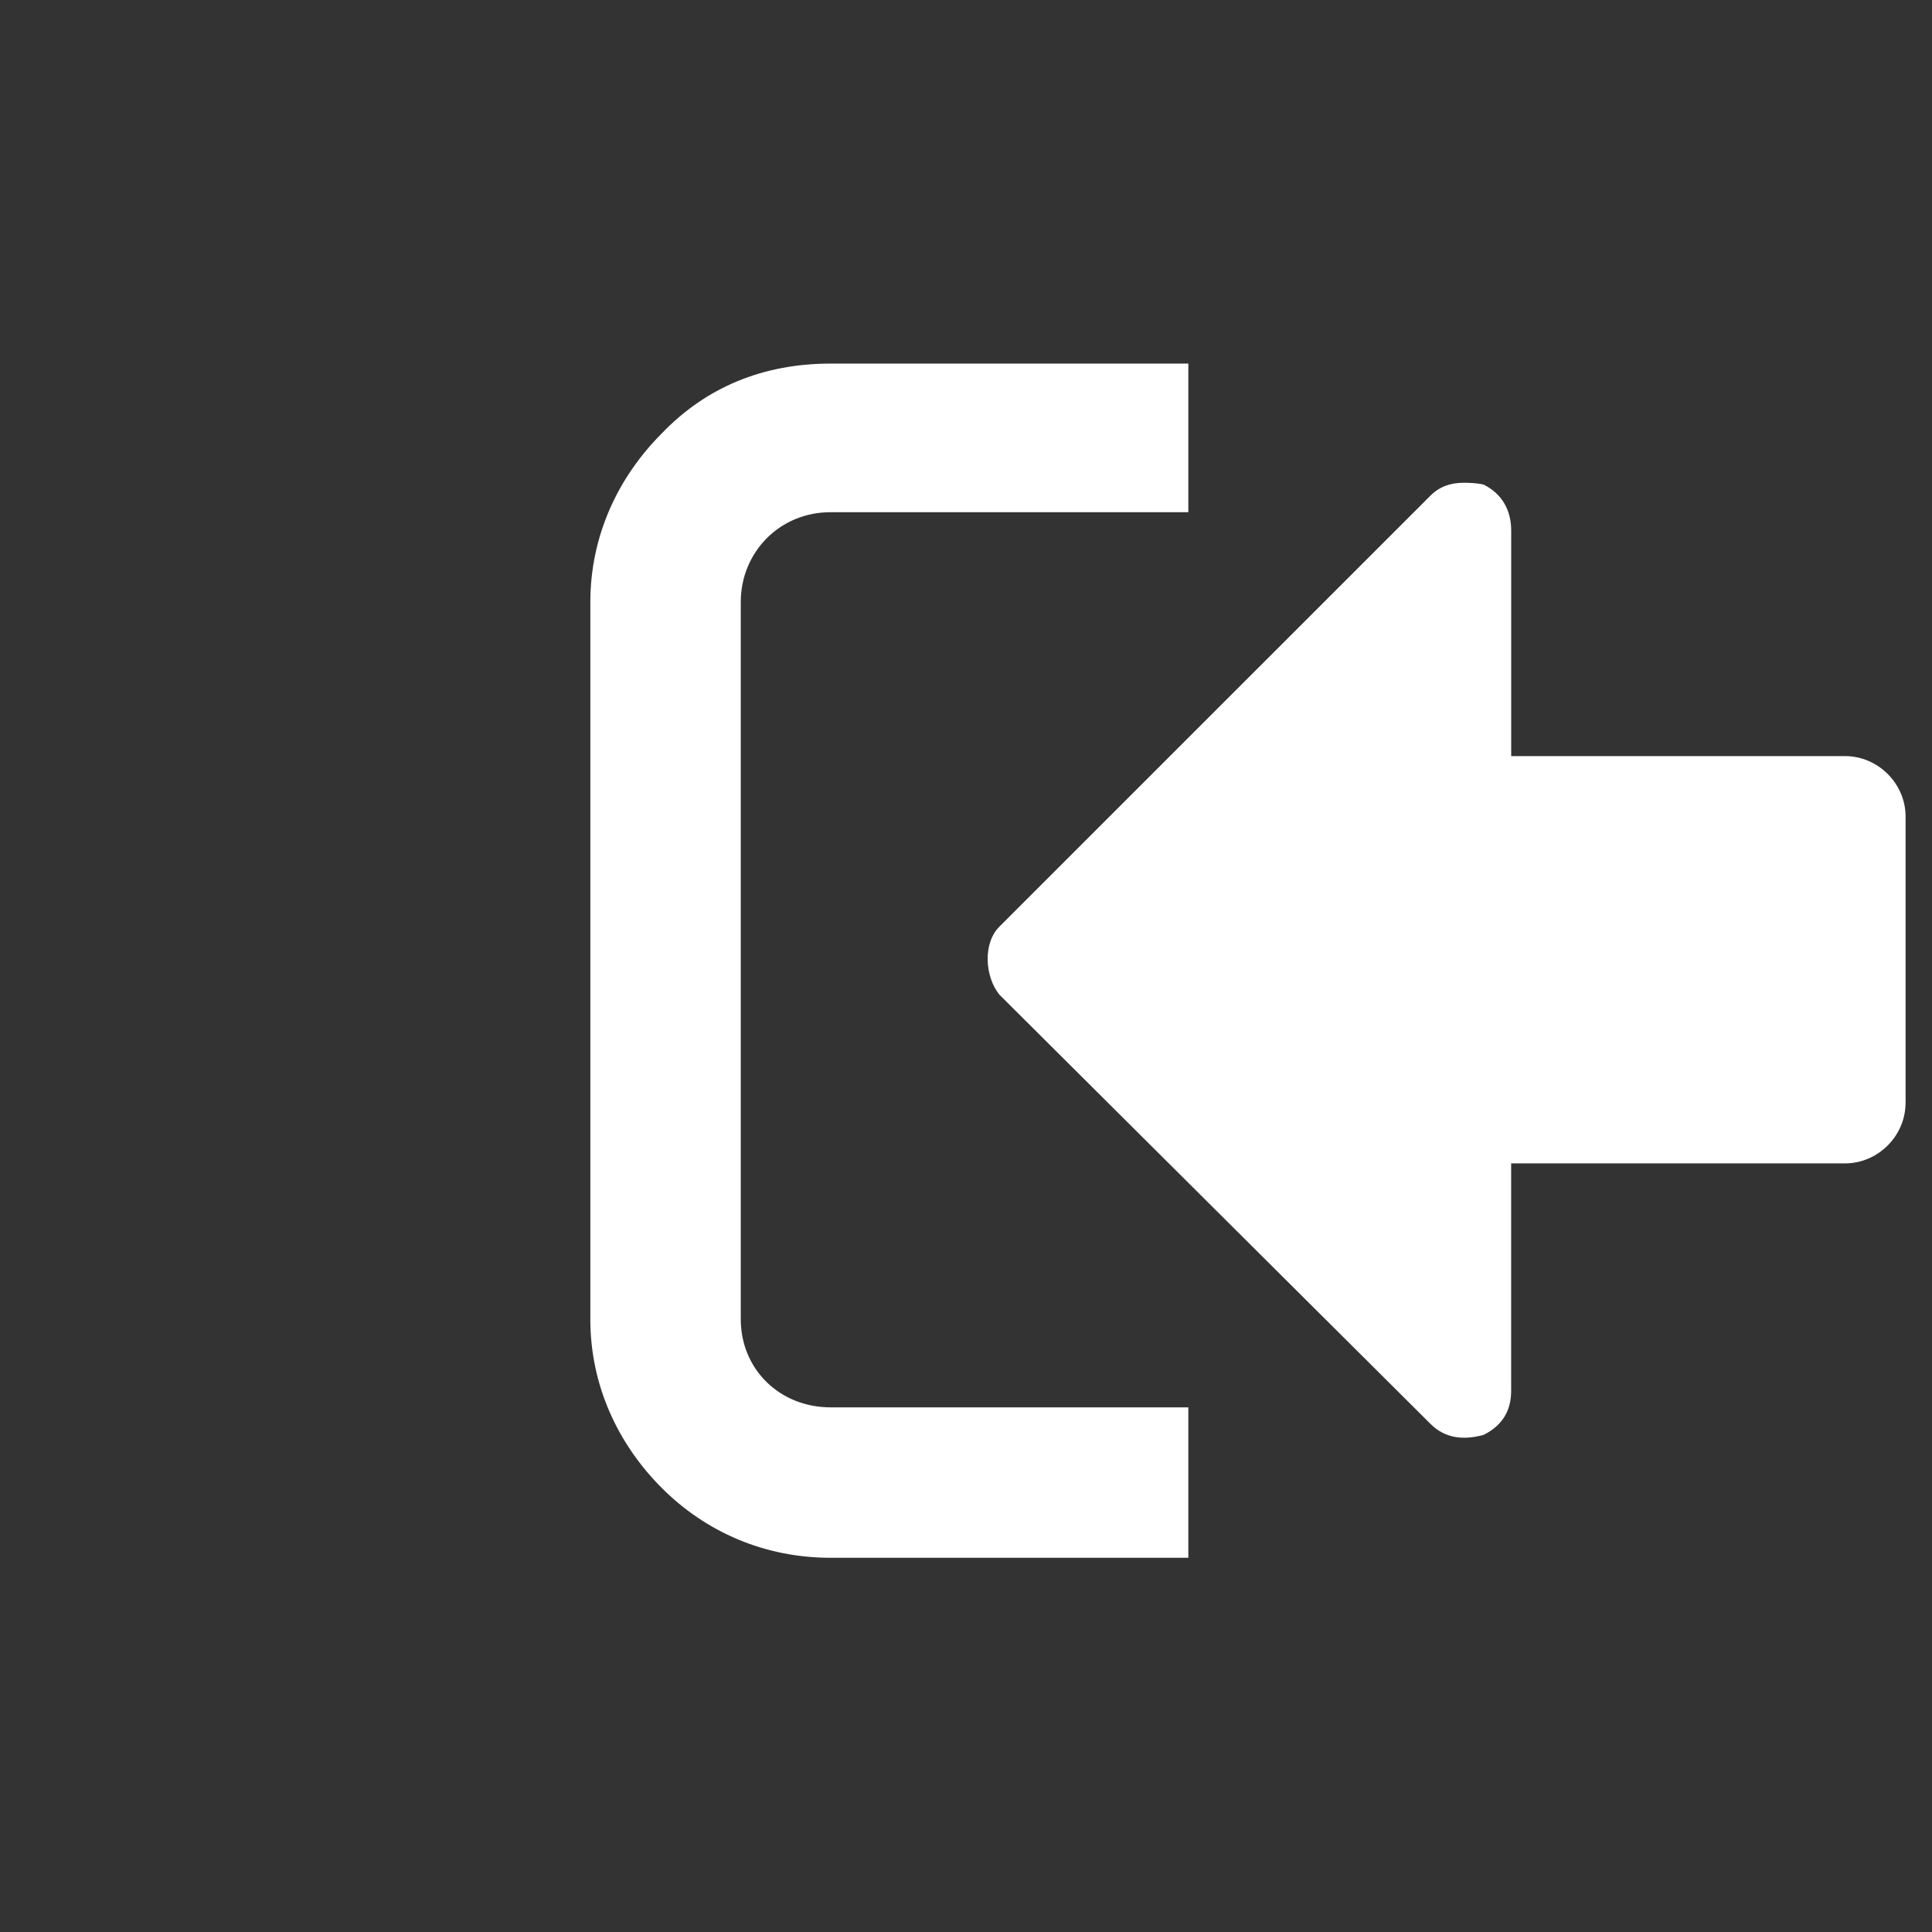 <svg width="36" height="36" viewBox="0 0 36 36" fill="none" xmlns="http://www.w3.org/2000/svg">
<rect x="0" y="0" width="36" height="36" fill="#333333" stroke="none"/>
<g id="login_svgrepo.com" clip-path="url(#clip0_53_59)">
<path id="Vector" d="M22.143 6.775H15.478C14.213 6.775 13.154 7.219 12.333 8.074C11.513 8.895 11 9.988 11 11.219V24.583C11 25.814 11.513 26.907 12.333 27.728C13.154 28.548 14.247 29.027 15.478 29.027H22.143V26.224H15.478C14.521 26.224 13.803 25.506 13.803 24.583V11.219C13.803 10.296 14.521 9.544 15.478 9.544H22.143V6.775ZM35.508 20.549V15.216C35.508 14.601 34.995 14.089 34.38 14.089H28.159V9.884C28.159 9.508 27.988 9.201 27.646 9.03C27.509 8.996 27.338 8.996 27.27 8.996C27.03 8.996 26.825 9.065 26.654 9.236L18.621 17.268C18.314 17.576 18.348 18.191 18.621 18.533L26.654 26.531C26.927 26.805 27.27 26.839 27.645 26.737C27.987 26.566 28.158 26.293 28.158 25.917V21.678H34.379C34.995 21.678 35.507 21.165 35.507 20.551L35.508 20.549Z" fill="white"/>
</g>
<defs>
<clipPath id="clip0_53_59">
<rect width="35" height="35" fill="white" transform="matrix(-1 0 0 -1 35.5 35.941)"/>
</clipPath>
</defs>
</svg>
